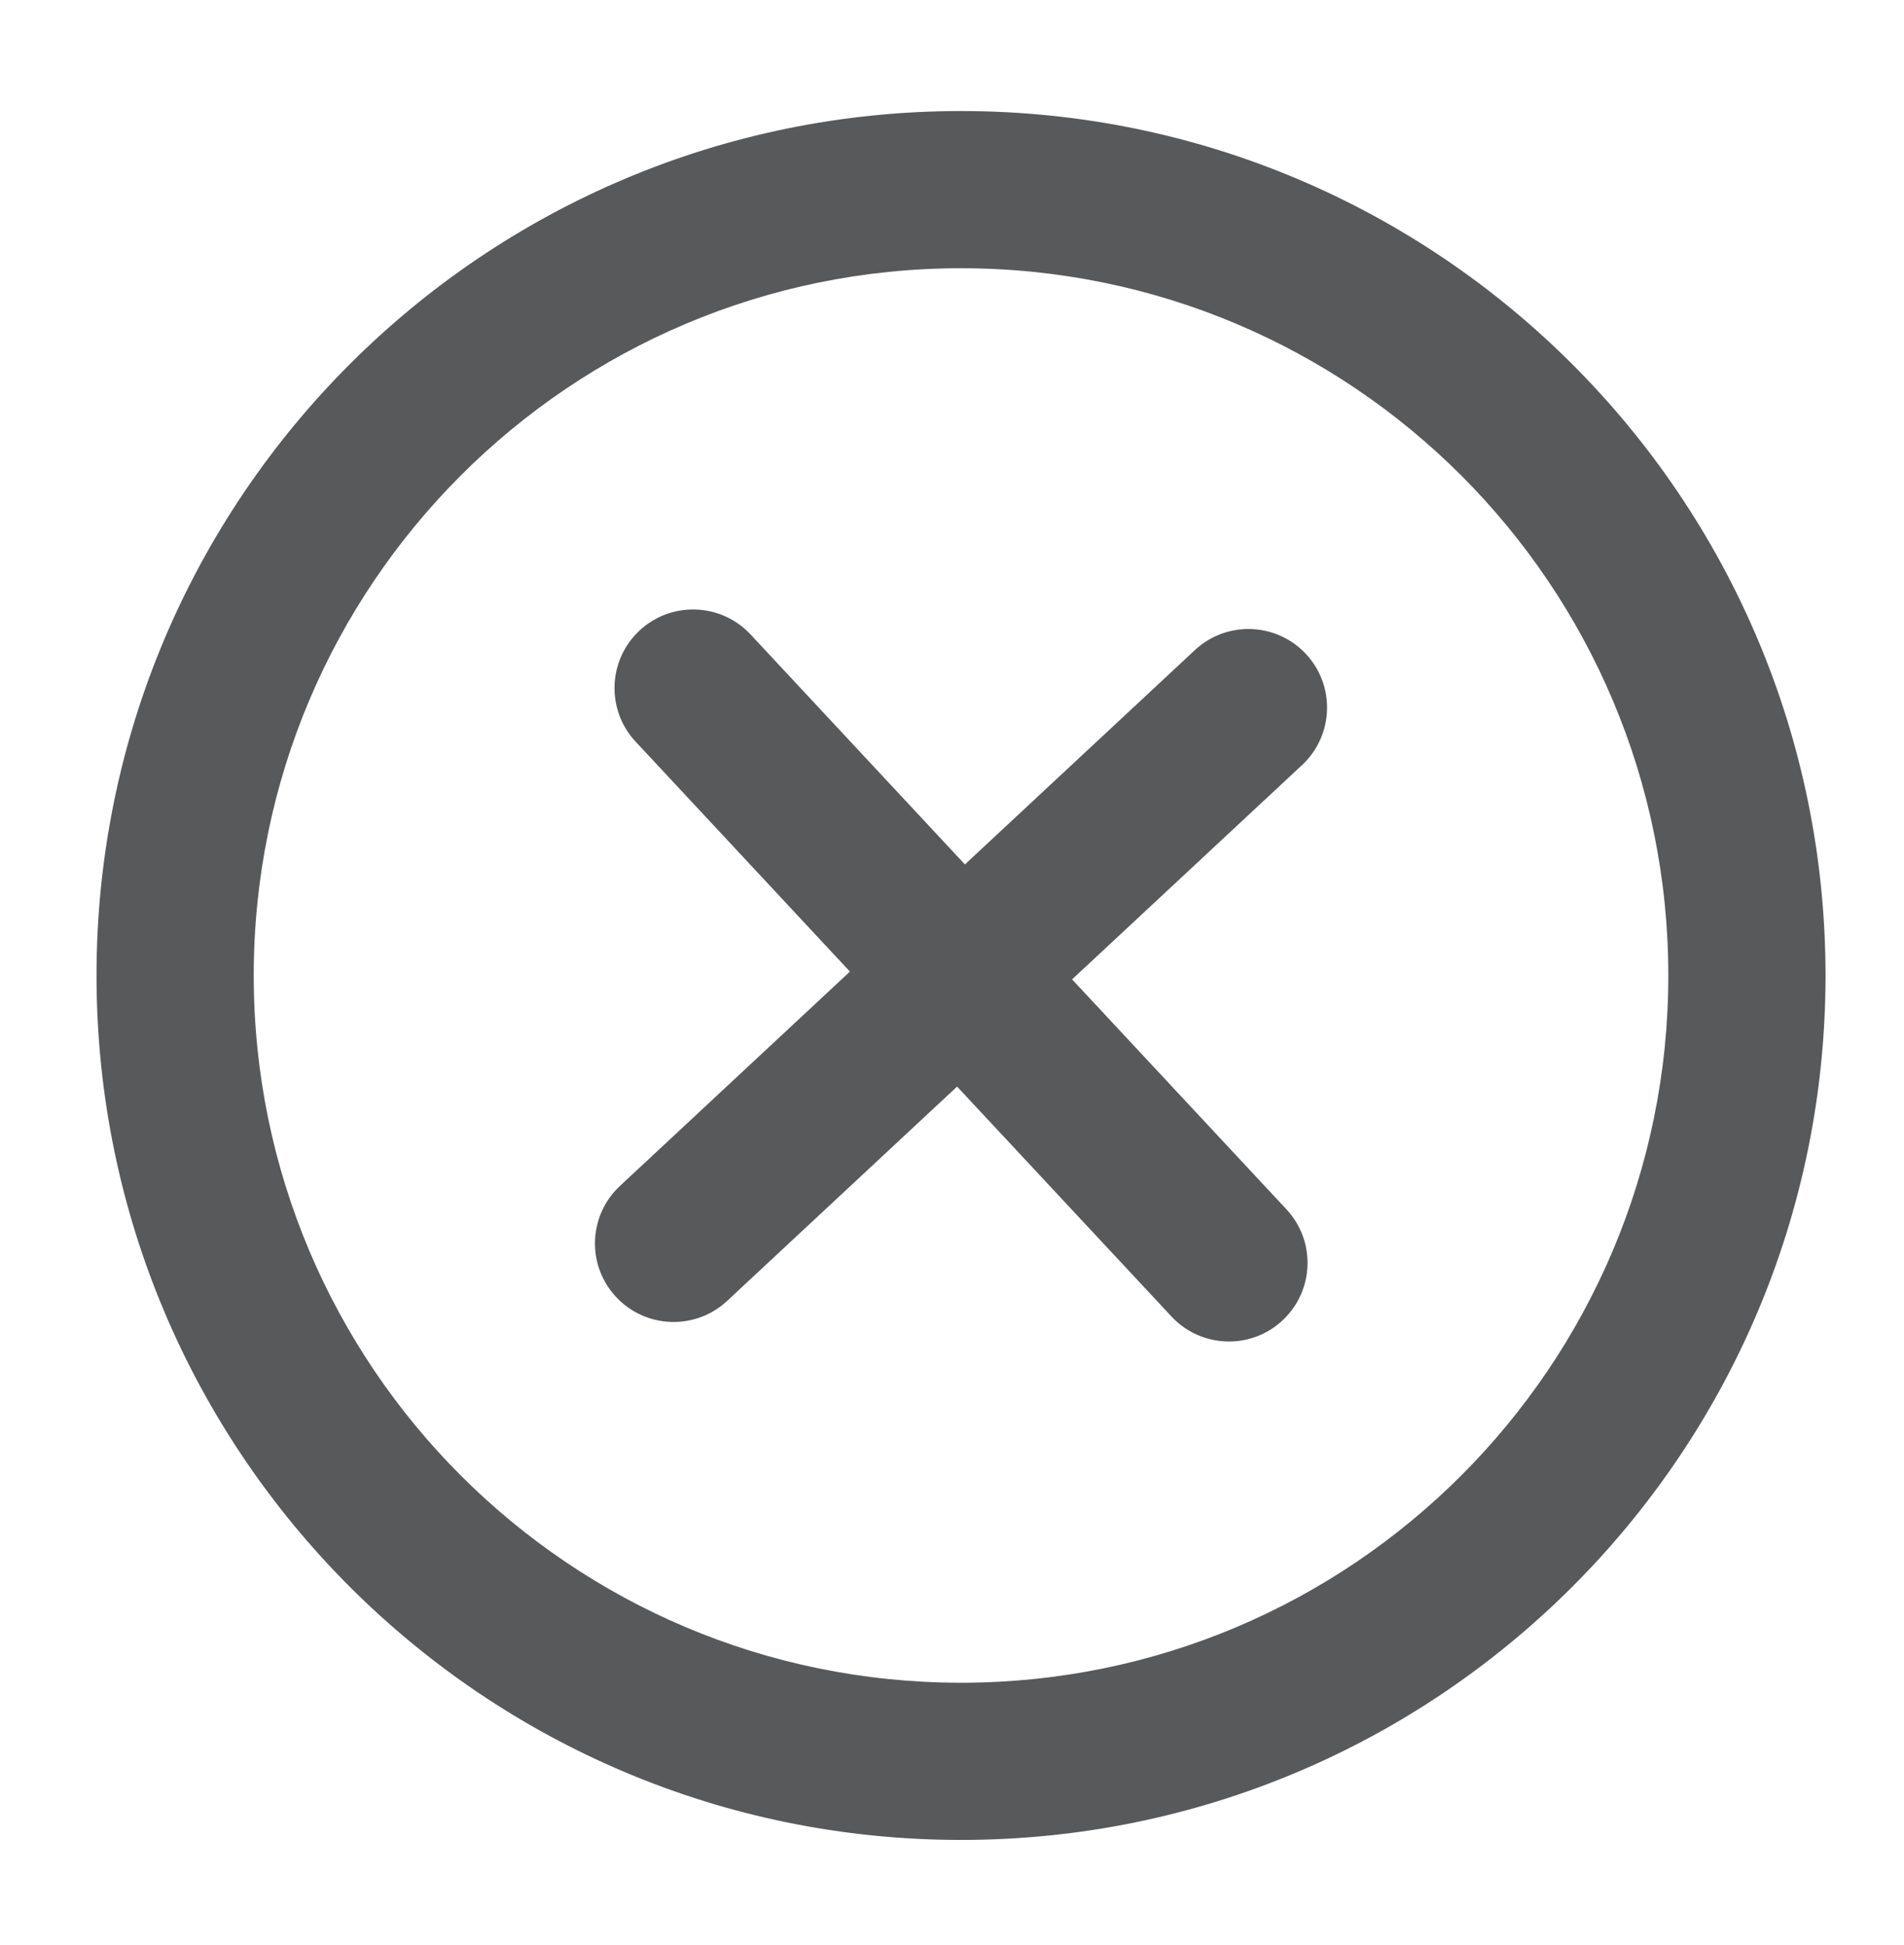 <svg width="46" height="47" viewBox="0 0 46 47" fill="none" xmlns="http://www.w3.org/2000/svg">
<path d="M31.457 18.485C32.224 17.77 32.267 16.569 31.552 15.802C30.837 15.035 29.635 14.992 28.868 15.707L23.312 20.886L18.134 15.33C17.419 14.563 16.218 14.52 15.451 15.235C14.684 15.95 14.641 17.152 15.356 17.919L20.534 23.475L14.979 28.653C14.211 29.368 14.169 30.569 14.884 31.336C15.599 32.103 16.801 32.146 17.568 31.431L23.123 26.253L28.302 31.808C29.017 32.575 30.218 32.618 30.985 31.903C31.752 31.188 31.795 29.986 31.08 29.219L25.901 23.663L31.457 18.485Z" fill="#58595B"/>
<path fill-rule="evenodd" clip-rule="evenodd" d="M2.332 23.569C2.332 12.034 11.683 2.683 23.218 2.683C34.753 2.683 44.104 12.034 44.104 23.569C44.104 35.104 34.753 44.455 23.218 44.455C11.683 44.455 2.332 35.104 2.332 23.569ZM23.218 40.657C13.78 40.657 6.13 33.007 6.13 23.569C6.13 14.132 13.78 6.481 23.218 6.481C32.656 6.481 40.306 14.132 40.306 23.569C40.306 33.007 32.656 40.657 23.218 40.657Z" fill="#58595B"/>
</svg>
